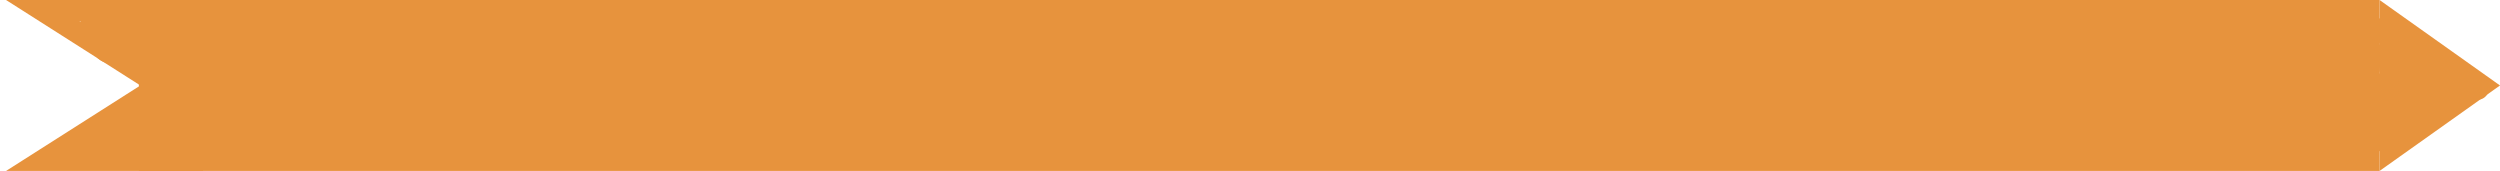<svg width="117" height="8" viewBox="0 0 117 8" fill="none" xmlns="http://www.w3.org/2000/svg">
<path d="M6.5 4H111.364" stroke="#E7933D" stroke-width="8"/>
<path d="M111.614 7.516V0.484L116.568 4L111.614 7.516Z" stroke="#E7933D" stroke-width="0.5"/>
<path d="M111.694 1.45C111.718 1.666 111.717 1.776 111.752 1.567C111.763 1.502 111.663 1.276 111.639 1.377C111.634 1.399 111.989 2.084 112.026 2.154C112.099 2.291 112.008 1.974 112.004 1.927C111.999 1.871 112.142 2.04 112.168 2.07C112.24 2.154 112.043 2.057 112.01 2.068C111.832 2.128 111.718 2.435 111.718 2.782C111.718 3.014 111.869 2.546 111.879 2.466C111.879 2.461 111.889 2.329 111.881 2.38C111.847 2.601 111.836 2.809 111.836 3.04C111.836 3.326 111.877 3.819 112.063 3.41C112.147 3.225 112.191 2.959 112.263 2.753C112.305 2.635 112.332 2.605 112.406 2.625C112.51 2.655 112.5 2.649 112.5 2.399C112.5 2.053 112.492 2.439 112.548 2.542C112.585 2.611 112.675 2.576 112.723 2.576C112.743 2.576 112.736 2.65 112.748 2.68C112.801 2.809 112.875 2.903 112.946 2.988C113.036 3.094 113.133 3.14 113.2 3.301C113.245 3.409 113.307 3.332 113.354 3.421C113.397 3.501 113.454 3.568 113.51 3.608C113.619 3.687 113.736 3.751 113.84 3.843C114.011 3.993 113.889 3.984 113.757 3.984C113.548 3.984 113.382 4.207 113.194 4.349C113.068 4.443 113.128 4.453 113.224 4.453C113.304 4.453 113.393 4.426 113.473 4.403C113.489 4.399 113.609 4.32 113.562 4.349C113.446 4.419 113.339 4.575 113.225 4.635C112.985 4.762 112.857 5.122 112.643 5.334C112.486 5.489 112.308 5.512 112.179 5.767C112.131 5.862 112.083 5.953 112.016 6.002C111.94 6.056 111.919 6.19 111.86 6.273C111.845 6.294 111.965 6.259 111.972 6.257C112.109 6.215 112.249 6.166 112.379 6.069C112.502 5.978 112.589 5.789 112.703 5.673C112.767 5.608 112.862 5.486 112.914 5.391C112.975 5.282 113.074 5.317 113.139 5.204C113.27 4.977 113.304 4.902 113.282 4.529C113.273 4.383 113.222 4.16 113.188 4.031C113.129 3.801 112.877 3.959 112.804 4.078C112.74 4.18 112.637 4.401 112.669 4.591C112.689 4.709 112.787 4.522 112.804 4.489C112.884 4.329 112.931 4.123 112.946 3.9C112.955 3.765 112.997 3.357 112.875 3.431C112.625 3.583 112.372 4.235 112.315 4.724C112.307 4.788 112.319 4.908 112.353 4.797C112.423 4.569 112.488 4.255 112.514 3.994C112.519 3.939 112.554 3.166 112.44 3.361C112.241 3.702 112.093 4.395 112.055 4.891C112.012 5.453 112.252 4.917 112.309 4.706C112.344 4.578 112.556 3.561 112.342 3.619C112.101 3.683 112.015 4.199 111.945 4.586C111.931 4.659 111.84 5.418 111.931 5.042C111.991 4.795 112.176 3.687 111.955 3.572C111.71 3.444 111.572 4.534 111.543 4.847C111.532 4.958 111.47 5.692 111.612 5.454C111.705 5.299 111.76 5.023 111.797 4.805C111.799 4.79 111.875 4.174 111.847 4.19C111.788 4.223 111.752 4.879 111.743 4.972C111.711 5.3 111.672 5.635 111.649 5.965C111.637 6.149 111.608 6.328 111.581 6.507C111.552 6.7 111.707 6.658 111.763 6.658C111.842 6.658 111.847 6.579 111.913 6.528C111.918 6.524 111.656 6.565 111.576 6.565" stroke="#E7933D" stroke-linecap="round" stroke-linejoin="round"/>
<path d="M111.86 1.731C111.883 1.731 112.177 1.633 112.14 1.825C112.129 1.88 112.067 1.905 112.045 1.94C111.979 2.046 111.955 2.154 111.955 2.318C111.955 2.59 112.041 2.112 111.985 2.002C111.912 1.856 111.843 2.268 111.839 2.344C111.825 2.642 111.843 2.938 111.86 3.233" stroke="#E7933D" stroke-linecap="round" stroke-linejoin="round"/>
<path d="M113.083 4.699C113.271 4.618 114.446 4.346 114.462 4.032C114.473 3.825 114.246 3.77 114.118 3.603C113.823 3.22 113.481 2.78 113.087 2.466C112.491 1.991 112.095 1.273 111.266 1.366C110.797 1.419 110.827 2.484 110.827 2.803C110.827 2.984 110.766 3.057 110.715 3.217C110.66 3.396 110.702 3.639 110.702 3.825C110.702 4.281 110.578 4.99 110.736 5.424C110.959 6.033 111.631 5.874 111.979 6.328C112.305 6.751 112.48 6.41 112.857 6.231C112.989 6.169 113.141 5.894 113.303 5.798C113.458 5.706 113.583 5.567 113.71 5.432C113.949 5.177 114.171 5.025 114.448 4.832C114.669 4.679 115.118 4.299 115.371 4.299C115.488 4.299 115.735 4.011 115.577 3.951C115.401 3.884 115.125 3.779 115.026 3.595C114.933 3.422 114.696 3.377 114.556 3.262C114.362 3.102 114.21 2.935 113.989 2.818C113.864 2.751 113.737 2.641 113.613 2.566C113.264 2.354 113.642 2.502 113.787 2.595C114.251 2.895 114.606 3.31 115.089 3.58C115.471 3.794 115.496 4.165 115.967 4.165" stroke="#E7933D" stroke-linecap="round" stroke-linejoin="round"/>
<path d="M113.201 1.994C113.216 1.997 113.231 2 113.246 2.002" stroke="#E7933D" stroke-linecap="round" stroke-linejoin="round"/>
<path d="M107.775 4.594C107.775 4.961 107.987 4.934 108.303 5.014C108.952 5.18 109.622 5.302 110.276 5.446C110.513 5.498 110.737 5.544 110.977 5.557C111.093 5.563 111.256 5.737 111.139 5.488" stroke="#E7933D" stroke-linecap="round" stroke-linejoin="round"/>
<path d="M2 0.5H9V7.5H2L7.5 4L2 0.5Z" stroke="#E7933D"/>
<path d="M8.18 2.7C8.186 2.367 8.246 2.047 8.246 1.716C8.246 1.473 8.099 1.528 7.879 1.475C7.049 1.276 6.21 1.312 5.364 1.312C5.09 1.312 4.842 1.388 4.578 1.411C4.487 1.419 4.264 1.358 4.2 1.294C4.082 1.175 4.744 1.329 4.806 1.341C5.218 1.421 5.692 1.369 6.105 1.305C6.267 1.279 6.415 1.206 6.579 1.187C6.758 1.166 6.936 1.147 7.115 1.121C7.346 1.087 7.568 1.015 7.801 1.015C7.914 1.015 8.066 0.99 8.178 1.018C8.332 1.057 8.294 1.269 8.319 1.378C8.348 1.506 8.389 1.66 8.246 1.734C8.081 1.82 7.877 1.807 7.699 1.807C7.054 1.811 6.409 1.807 5.766 1.855C5.585 1.869 5.416 1.894 5.241 1.938C5.132 1.965 4.979 1.945 4.883 2.006C4.731 2.102 4.841 2.32 4.96 2.397C5.273 2.597 5.854 2.501 6.199 2.501C6.408 2.501 6.617 2.498 6.825 2.501C7.048 2.505 7.254 2.593 7.467 2.641C7.639 2.679 7.77 2.726 7.919 2.817C8.183 2.978 8.147 3.148 8.147 3.434C8.147 3.664 7.898 3.592 7.715 3.592C7.42 3.592 7.23 3.506 7.089 3.236C7.058 3.176 7.624 3.349 7.717 3.393C7.893 3.477 8.067 3.586 8.147 3.775C8.201 3.905 8.279 4.028 8.279 4.17C8.279 4.335 8.269 4.499 8.312 4.66C8.429 5.107 8.444 5.523 8.444 5.983C8.444 6.224 8.476 6.492 8.442 6.73C8.383 7.143 7.946 7.006 7.691 6.896C7.489 6.808 7.605 6.503 7.651 6.341C7.717 6.11 7.774 5.903 7.818 5.668C7.852 5.486 7.913 5.295 7.879 5.108C7.855 4.979 7.78 4.717 7.677 4.623C7.578 4.534 7.193 4.86 7.122 4.913C6.793 5.163 6.968 5.529 6.988 5.886C6.998 6.049 7.102 6.155 7.121 6.303C7.141 6.466 7.131 6.633 7.056 6.778C6.882 7.117 6.441 7.046 6.366 6.67C6.293 6.302 6.693 6.039 6.693 5.673C6.693 5.43 6.549 5.454 6.429 5.622C6.376 5.695 6.281 5.747 6.267 5.84C6.242 6.001 6.202 6.154 6.157 6.312C6.125 6.422 6.068 6.522 6.065 6.639C6.063 6.732 6.066 6.815 6.032 6.903C5.977 7.046 5.919 7.028 5.782 7.028C5.588 7.028 5.503 6.782 5.503 6.617C5.503 6.453 5.591 6.379 5.735 6.301C5.845 6.241 5.838 6.179 5.834 6.062C5.827 5.882 5.548 6.133 5.522 6.204C5.422 6.475 5.368 7.16 4.971 7.16C4.785 7.16 4.616 7.067 4.549 6.881C4.501 6.749 4.558 6.664 4.685 6.664C4.862 6.664 5.048 6.693 5.206 6.606C5.307 6.549 5.221 6.406 5.136 6.385C4.876 6.32 4.787 6.485 4.709 6.699C4.671 6.804 4.568 7.217 4.413 7.226C4.286 7.233 4.146 7.238 4.02 7.224C3.733 7.192 4.364 7.133 4.413 7.127" stroke="#E7933D" stroke-linecap="round" stroke-linejoin="round"/>
</svg>
